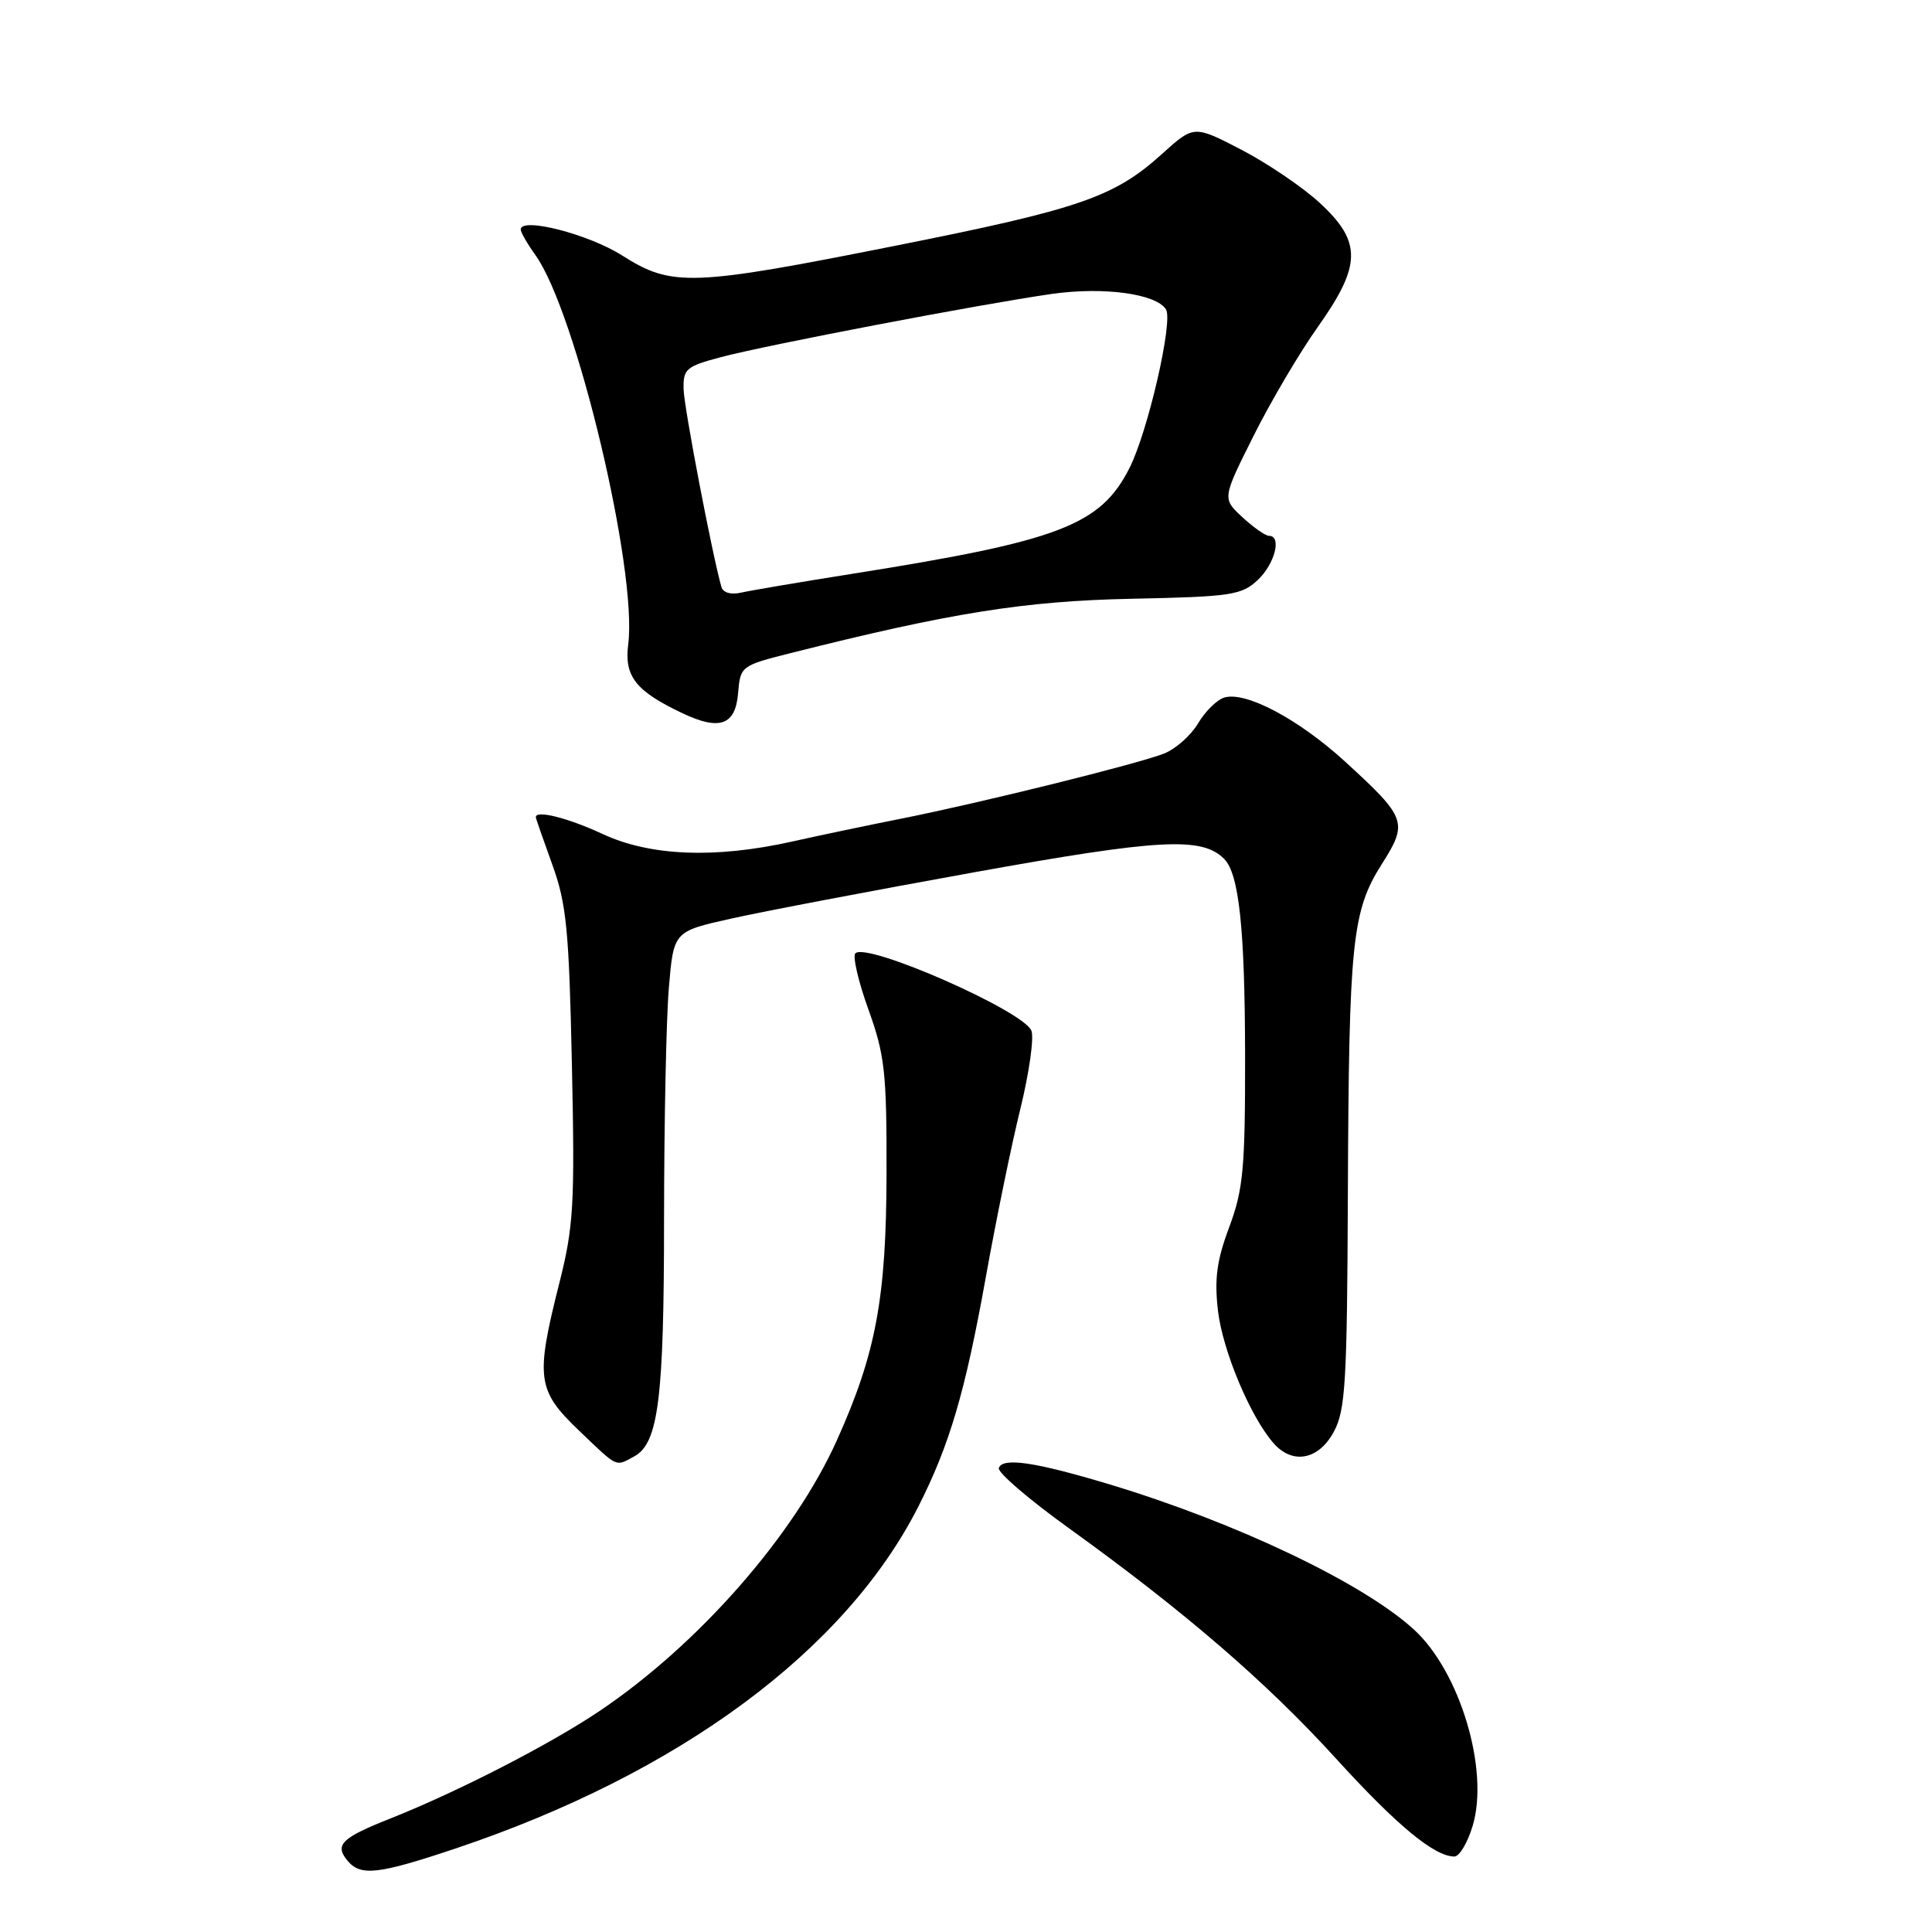 <?xml version="1.0" encoding="UTF-8" standalone="no"?>
<!DOCTYPE svg PUBLIC "-//W3C//DTD SVG 1.1//EN" "http://www.w3.org/Graphics/SVG/1.1/DTD/svg11.dtd" >
<svg xmlns="http://www.w3.org/2000/svg" xmlns:xlink="http://www.w3.org/1999/xlink" version="1.1" viewBox="0 0 256 256">
 <g >
 <path fill="currentColor"
d=" M 60.32 244.95 C 89.98 235.01 112.01 218.73 121.71 199.58 C 125.81 191.49 127.88 184.48 130.57 169.53 C 131.95 161.81 134.04 151.63 135.21 146.90 C 136.37 142.16 137.03 137.52 136.67 136.58 C 135.67 133.97 114.86 124.81 113.34 126.32 C 112.96 126.71 113.73 130.06 115.07 133.76 C 117.24 139.79 117.50 142.08 117.47 155.50 C 117.44 171.99 116.07 179.34 110.89 190.85 C 105.23 203.44 92.61 217.84 79.50 226.68 C 72.93 231.11 60.76 237.37 51.73 240.96 C 45.24 243.53 44.30 244.45 46.04 246.54 C 47.77 248.64 50.07 248.38 60.32 244.95 Z  M 195.14 241.92 C 197.36 234.52 193.45 221.48 187.34 215.91 C 180.58 209.74 163.84 201.76 147.00 196.68 C 137.15 193.72 132.86 193.08 132.35 194.52 C 132.15 195.09 136.34 198.69 141.67 202.52 C 156.93 213.51 167.81 222.89 177.00 232.99 C 185.10 241.89 190.06 245.99 192.71 246.00 C 193.38 246.00 194.47 244.16 195.14 241.92 Z  M 84.02 192.99 C 87.25 191.26 87.99 185.38 87.99 161.40 C 88.00 148.70 88.28 134.95 88.63 130.86 C 89.26 123.42 89.26 123.42 96.88 121.72 C 101.07 120.78 115.57 118.02 129.10 115.58 C 153.65 111.15 159.25 110.85 162.20 113.80 C 164.18 115.78 164.95 123.02 164.98 139.71 C 165.00 154.84 164.74 157.61 162.88 162.60 C 161.22 167.02 160.90 169.47 161.39 173.70 C 162.02 179.01 165.69 187.76 168.77 191.25 C 171.27 194.09 174.71 193.45 176.72 189.75 C 178.29 186.87 178.50 183.24 178.60 158.00 C 178.74 124.75 179.15 120.73 183.09 114.51 C 186.60 108.98 186.39 108.39 178.29 100.97 C 172.06 95.27 165.02 91.54 162.19 92.44 C 161.22 92.75 159.67 94.29 158.74 95.87 C 157.80 97.45 155.79 99.23 154.27 99.84 C 150.78 101.22 130.07 106.35 119.50 108.46 C 115.10 109.33 108.58 110.70 105.00 111.50 C 94.78 113.79 86.17 113.45 79.85 110.51 C 75.27 108.38 71.00 107.30 71.00 108.28 C 71.00 108.44 71.98 111.25 73.17 114.53 C 75.06 119.73 75.40 123.15 75.78 141.09 C 76.18 159.64 76.01 162.52 74.11 170.03 C 70.94 182.59 71.15 184.22 76.68 189.52 C 81.95 194.56 81.49 194.35 84.02 192.99 Z  M 97.80 91.86 C 98.10 88.26 98.18 88.20 104.80 86.53 C 126.01 81.19 135.72 79.64 149.91 79.34 C 163.15 79.07 164.52 78.86 166.66 76.85 C 168.93 74.72 169.87 71.00 168.15 71.00 C 167.68 71.00 166.09 69.89 164.62 68.53 C 161.95 66.05 161.95 66.05 166.09 57.78 C 168.37 53.22 172.20 46.72 174.62 43.32 C 180.41 35.15 180.47 32.05 174.89 26.90 C 172.63 24.81 167.95 21.64 164.49 19.84 C 158.20 16.58 158.20 16.58 153.97 20.40 C 147.65 26.12 143.03 27.71 118.71 32.55 C 91.60 37.95 89.03 38.04 82.45 33.86 C 77.99 31.02 69.00 28.72 69.00 30.41 C 69.00 30.78 69.87 32.30 70.94 33.79 C 76.33 41.31 84.50 75.57 83.24 85.40 C 82.70 89.64 84.25 91.59 90.50 94.54 C 95.37 96.84 97.45 96.08 97.80 91.86 Z  M 95.59 77.77 C 94.39 73.58 90.64 54.02 90.58 51.58 C 90.51 48.89 90.91 48.55 95.50 47.33 C 101.63 45.70 129.99 40.29 139.35 38.95 C 146.23 37.97 153.21 38.92 154.50 41.00 C 155.47 42.57 152.11 57.17 149.67 62.00 C 145.83 69.60 140.39 71.68 113.00 76.02 C 106.12 77.11 99.48 78.24 98.23 78.52 C 96.86 78.84 95.81 78.54 95.59 77.77 Z "/>
</g>
</svg>